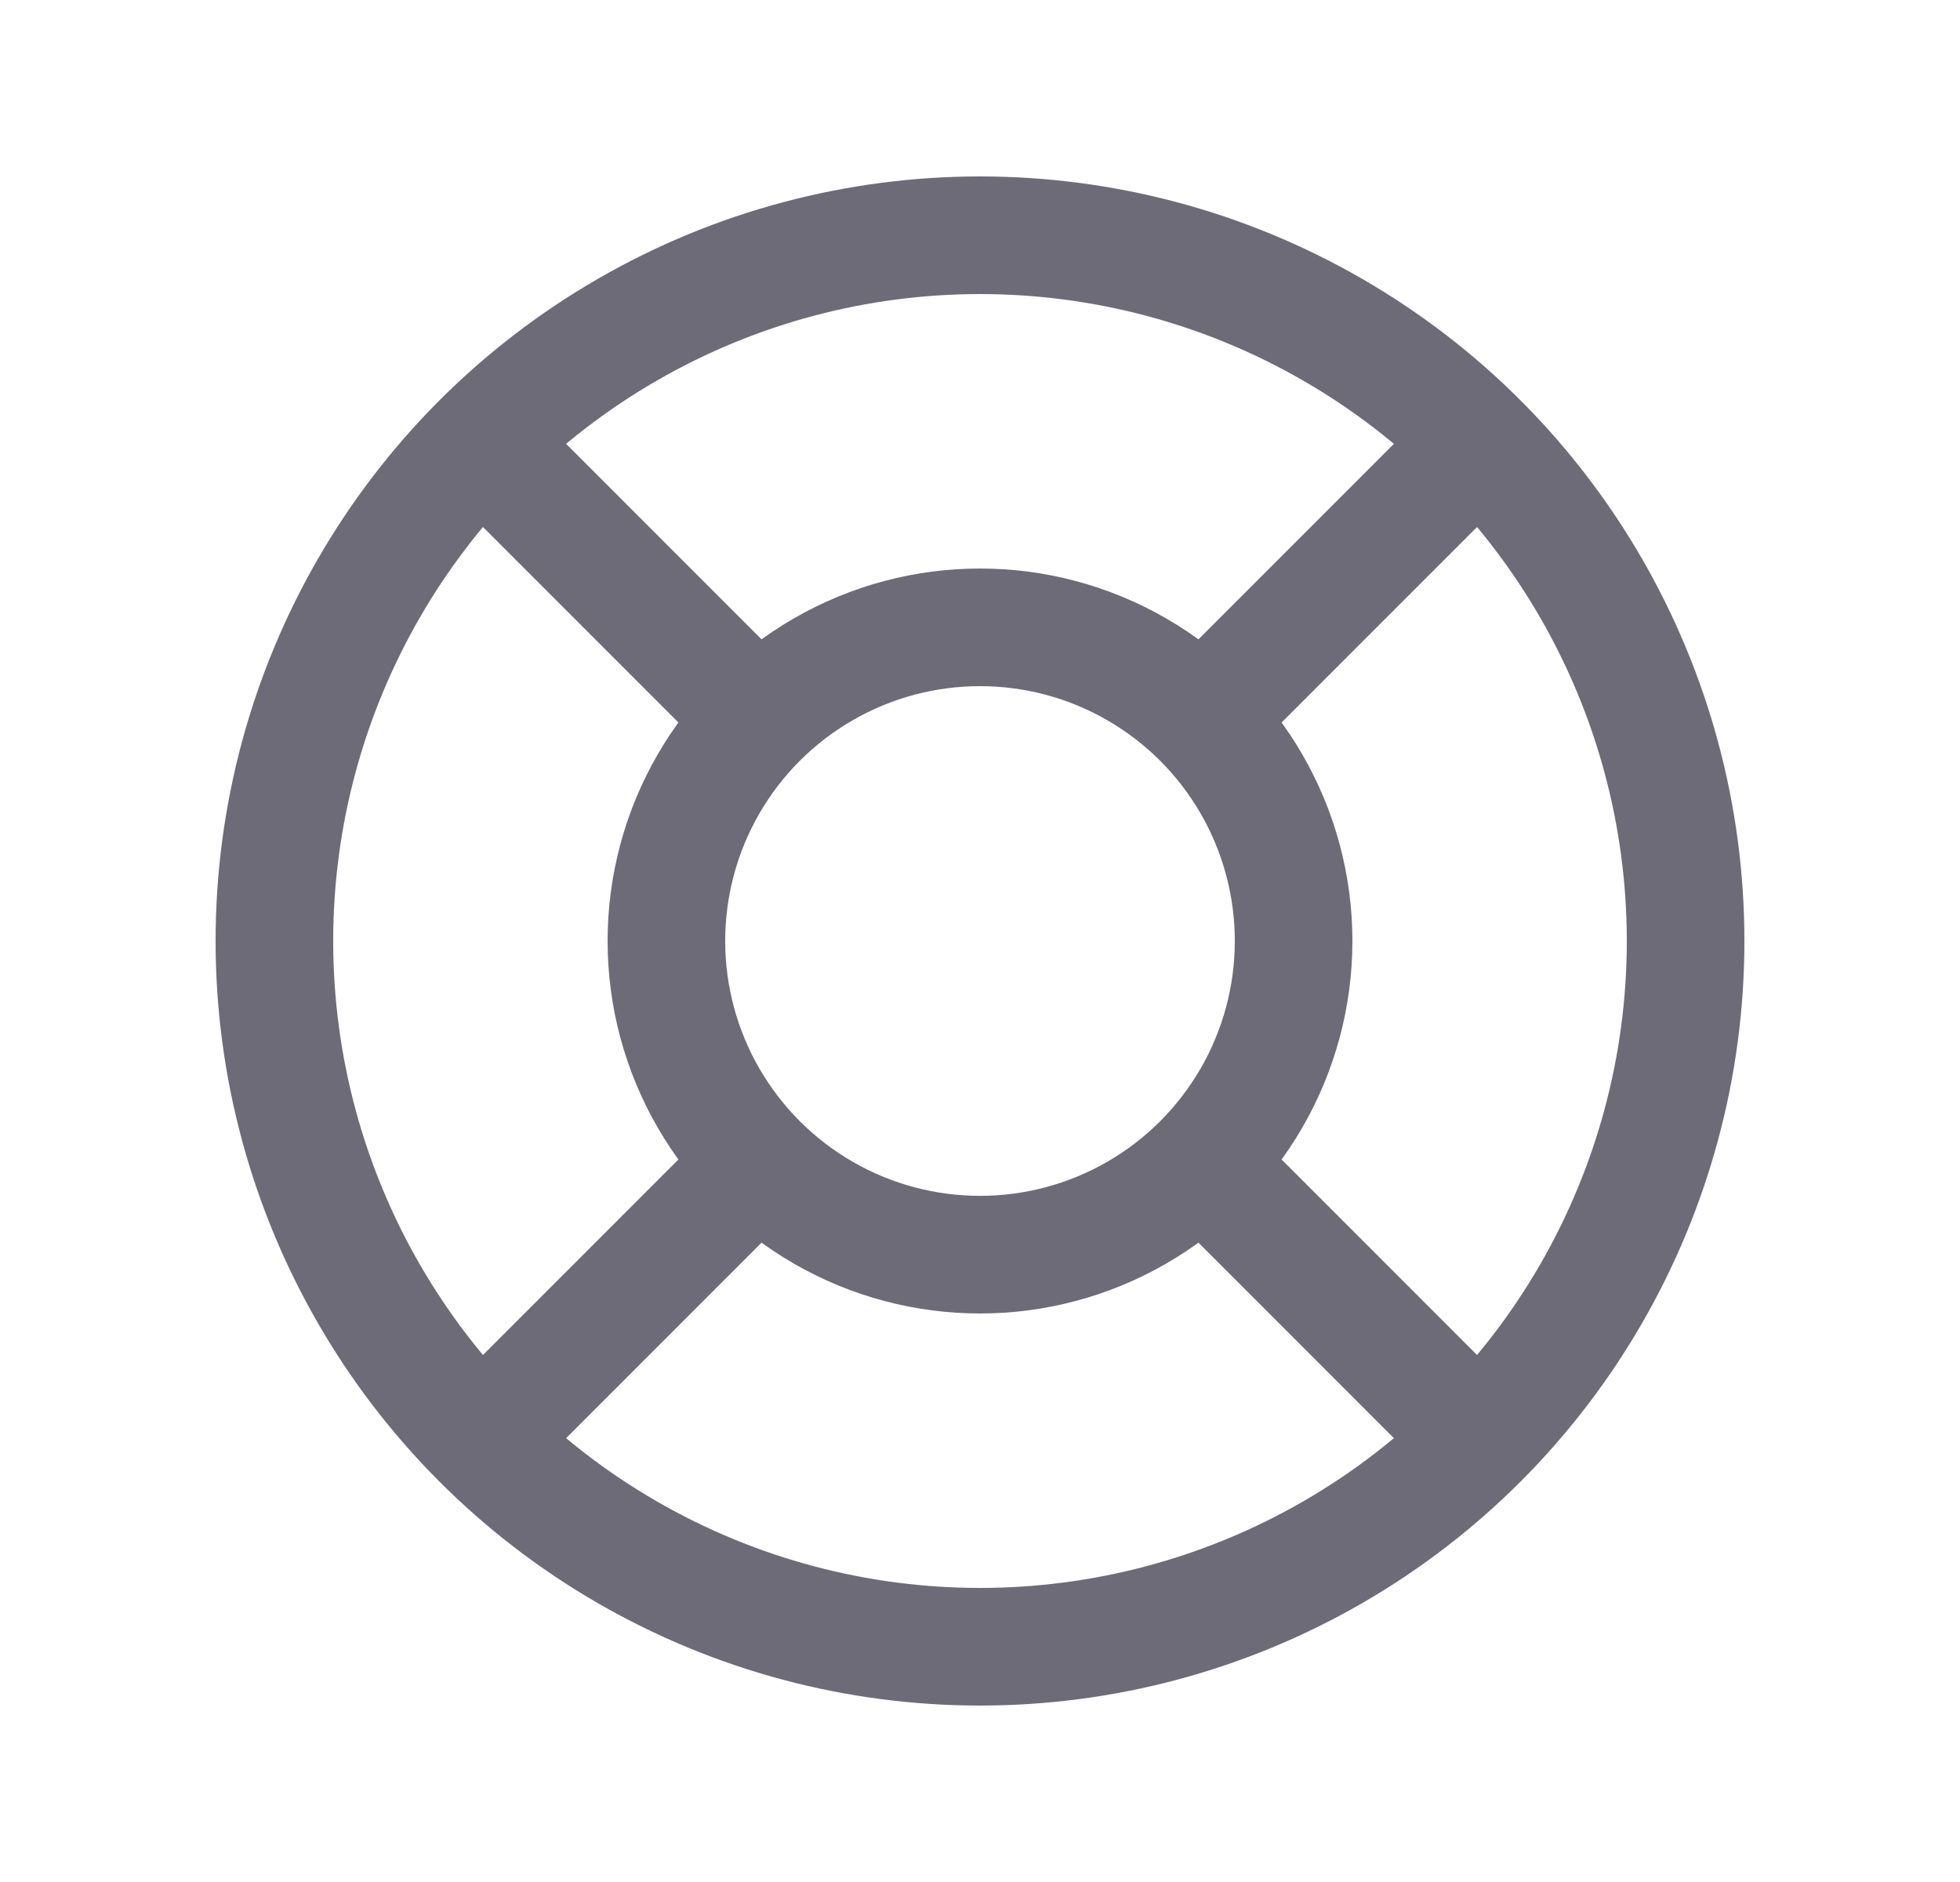 <svg width="25" height="24" viewBox="0 0 25 24" fill="none" xmlns="http://www.w3.org/2000/svg">
<circle cx="12.5" cy="12" r="4" stroke="#6D6B77" stroke-width="1.5" stroke-linecap="round" stroke-linejoin="round"/>
<circle cx="12.5" cy="12" r="9" stroke="#6D6B77" stroke-width="1.5" stroke-linecap="round" stroke-linejoin="round"/>
<path d="M15.5 15L18.85 18.35" stroke="#6D6B77" stroke-width="1.5" stroke-linecap="round" stroke-linejoin="round"/>
<path d="M9.5 15L6.15 18.35" stroke="#6D6B77" stroke-width="1.5" stroke-linecap="round" stroke-linejoin="round"/>
<path d="M6.15 5.65L9.5 9" stroke="#6D6B77" stroke-width="1.5" stroke-linecap="round" stroke-linejoin="round"/>
<path d="M18.85 5.65L15.5 9" stroke="#6D6B77" stroke-width="1.5" stroke-linecap="round" stroke-linejoin="round"/>
</svg>
